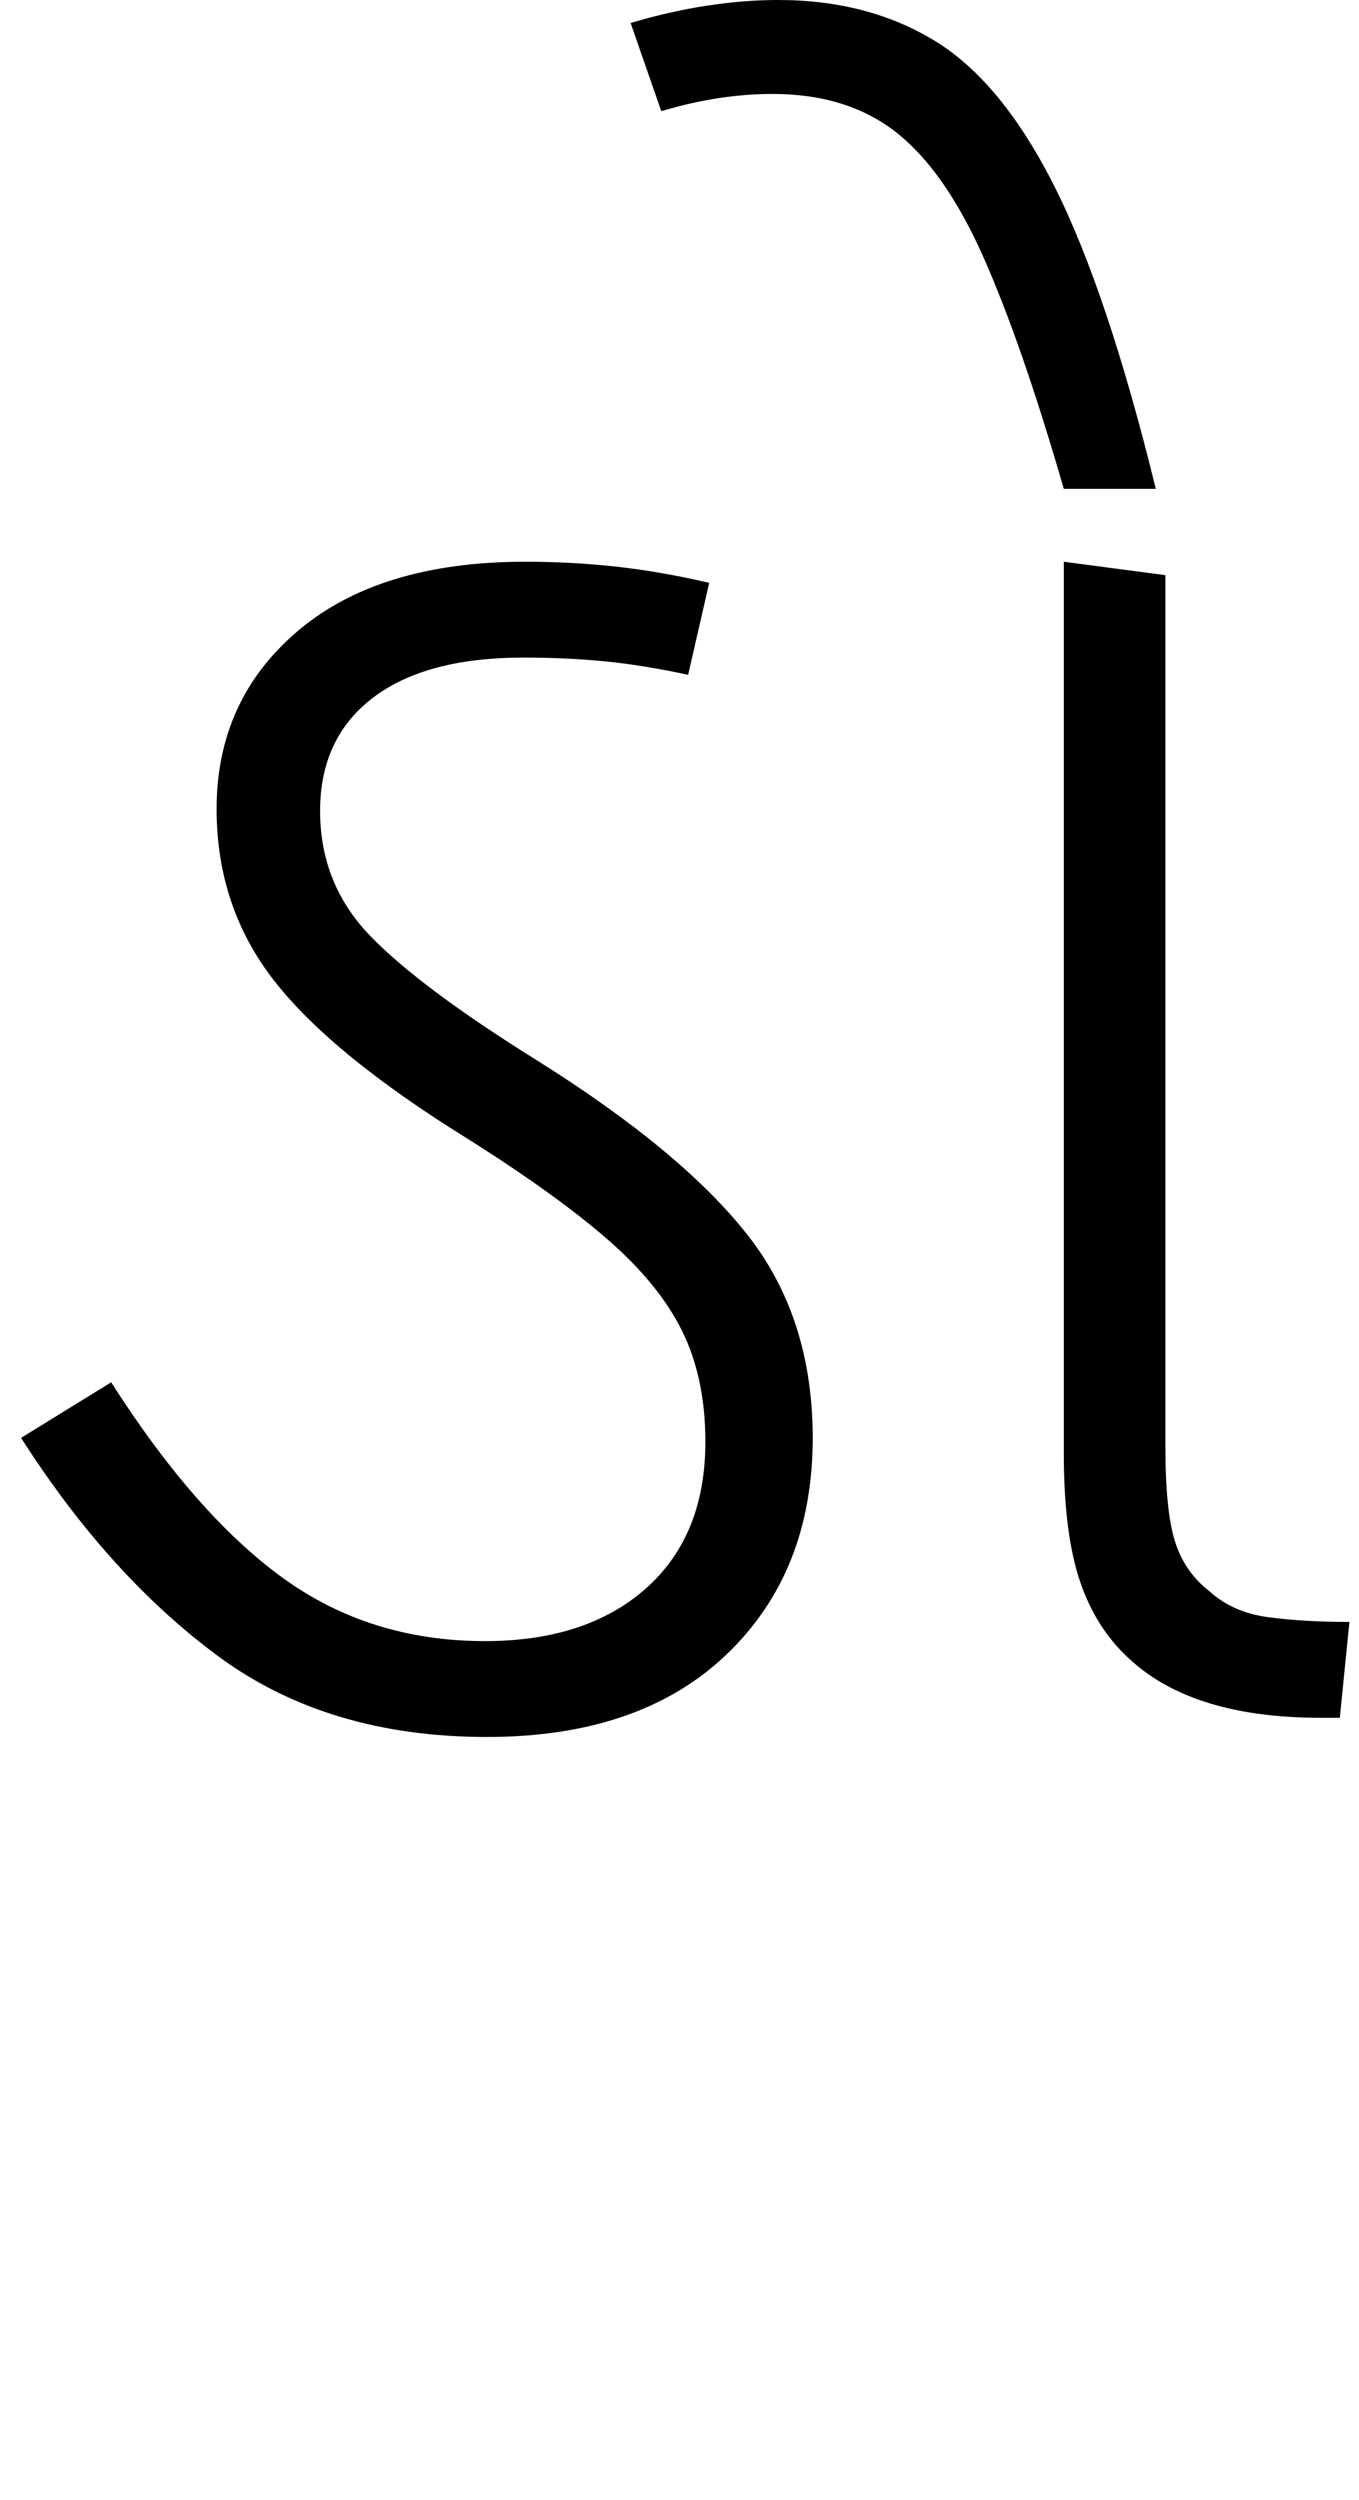 <svg xmlns="http://www.w3.org/2000/svg" xmlns:xlink="http://www.w3.org/1999/xlink" width="70.9" height="130.4"><path d="M25.40 90.60L25.40 90.60Q17.10 90.60 11.40 86.40Q5.70 82.20 1.10 75L1.10 75L5.80 72.10Q10.20 79 14.75 82.30Q19.30 85.60 25.30 85.60L25.30 85.60Q30.60 85.60 33.70 82.85Q36.80 80.10 36.80 75.20L36.80 75.20Q36.80 71.90 35.60 69.45Q34.40 67 31.70 64.65Q29 62.30 24.40 59.40L24.40 59.40Q17.30 55.00 14.30 51.15Q11.30 47.30 11.30 42.20L11.30 42.20Q11.30 36.50 15.55 32.90Q19.80 29.30 27.40 29.30L27.40 29.30Q29.80 29.30 32.10 29.55Q34.40 29.80 37 30.40L37 30.40L35.90 35.20Q33.60 34.70 31.60 34.50Q29.60 34.30 27.30 34.30L27.30 34.30Q22.20 34.30 19.45 36.40Q16.70 38.50 16.70 42.30L16.70 42.30Q16.70 46.10 19.30 48.80Q21.90 51.50 28 55.30L28 55.30Q35.50 60.00 38.95 64.35Q42.40 68.70 42.40 75L42.40 75Q42.40 82.00 37.90 86.30Q33.40 90.60 25.40 90.60ZM69.90 89.60L68.90 89.60Q62.30 89.60 59.00 86.60L59.00 86.60Q57.20 85.00 56.35 82.50Q55.50 80 55.50 75.80L55.50 75.80L55.50 29.30L60.80 30.00L60.80 75.50Q60.80 78.80 61.30 80.40Q61.80 82.00 63.10 83.00L63.10 83.00Q64.30 84.10 66.15 84.35Q68 84.60 70.40 84.60L70.40 84.60L69.90 89.60ZM60.30 25.50L55.50 25.50Q53.30 17.90 51.30 13.40Q49.30 8.90 46.75 6.90Q44.20 4.90 40.30 4.90L40.30 4.90Q37.50 4.90 34.50 5.80L34.50 5.80L32.90 1.20Q34.90 0.60 36.85 0.30Q38.80 0 40.60 0L40.60 0Q45.30 0 48.80 2.15Q52.30 4.30 55.05 9.80Q57.80 15.30 60.30 25.50L60.30 25.50Z"/></svg>